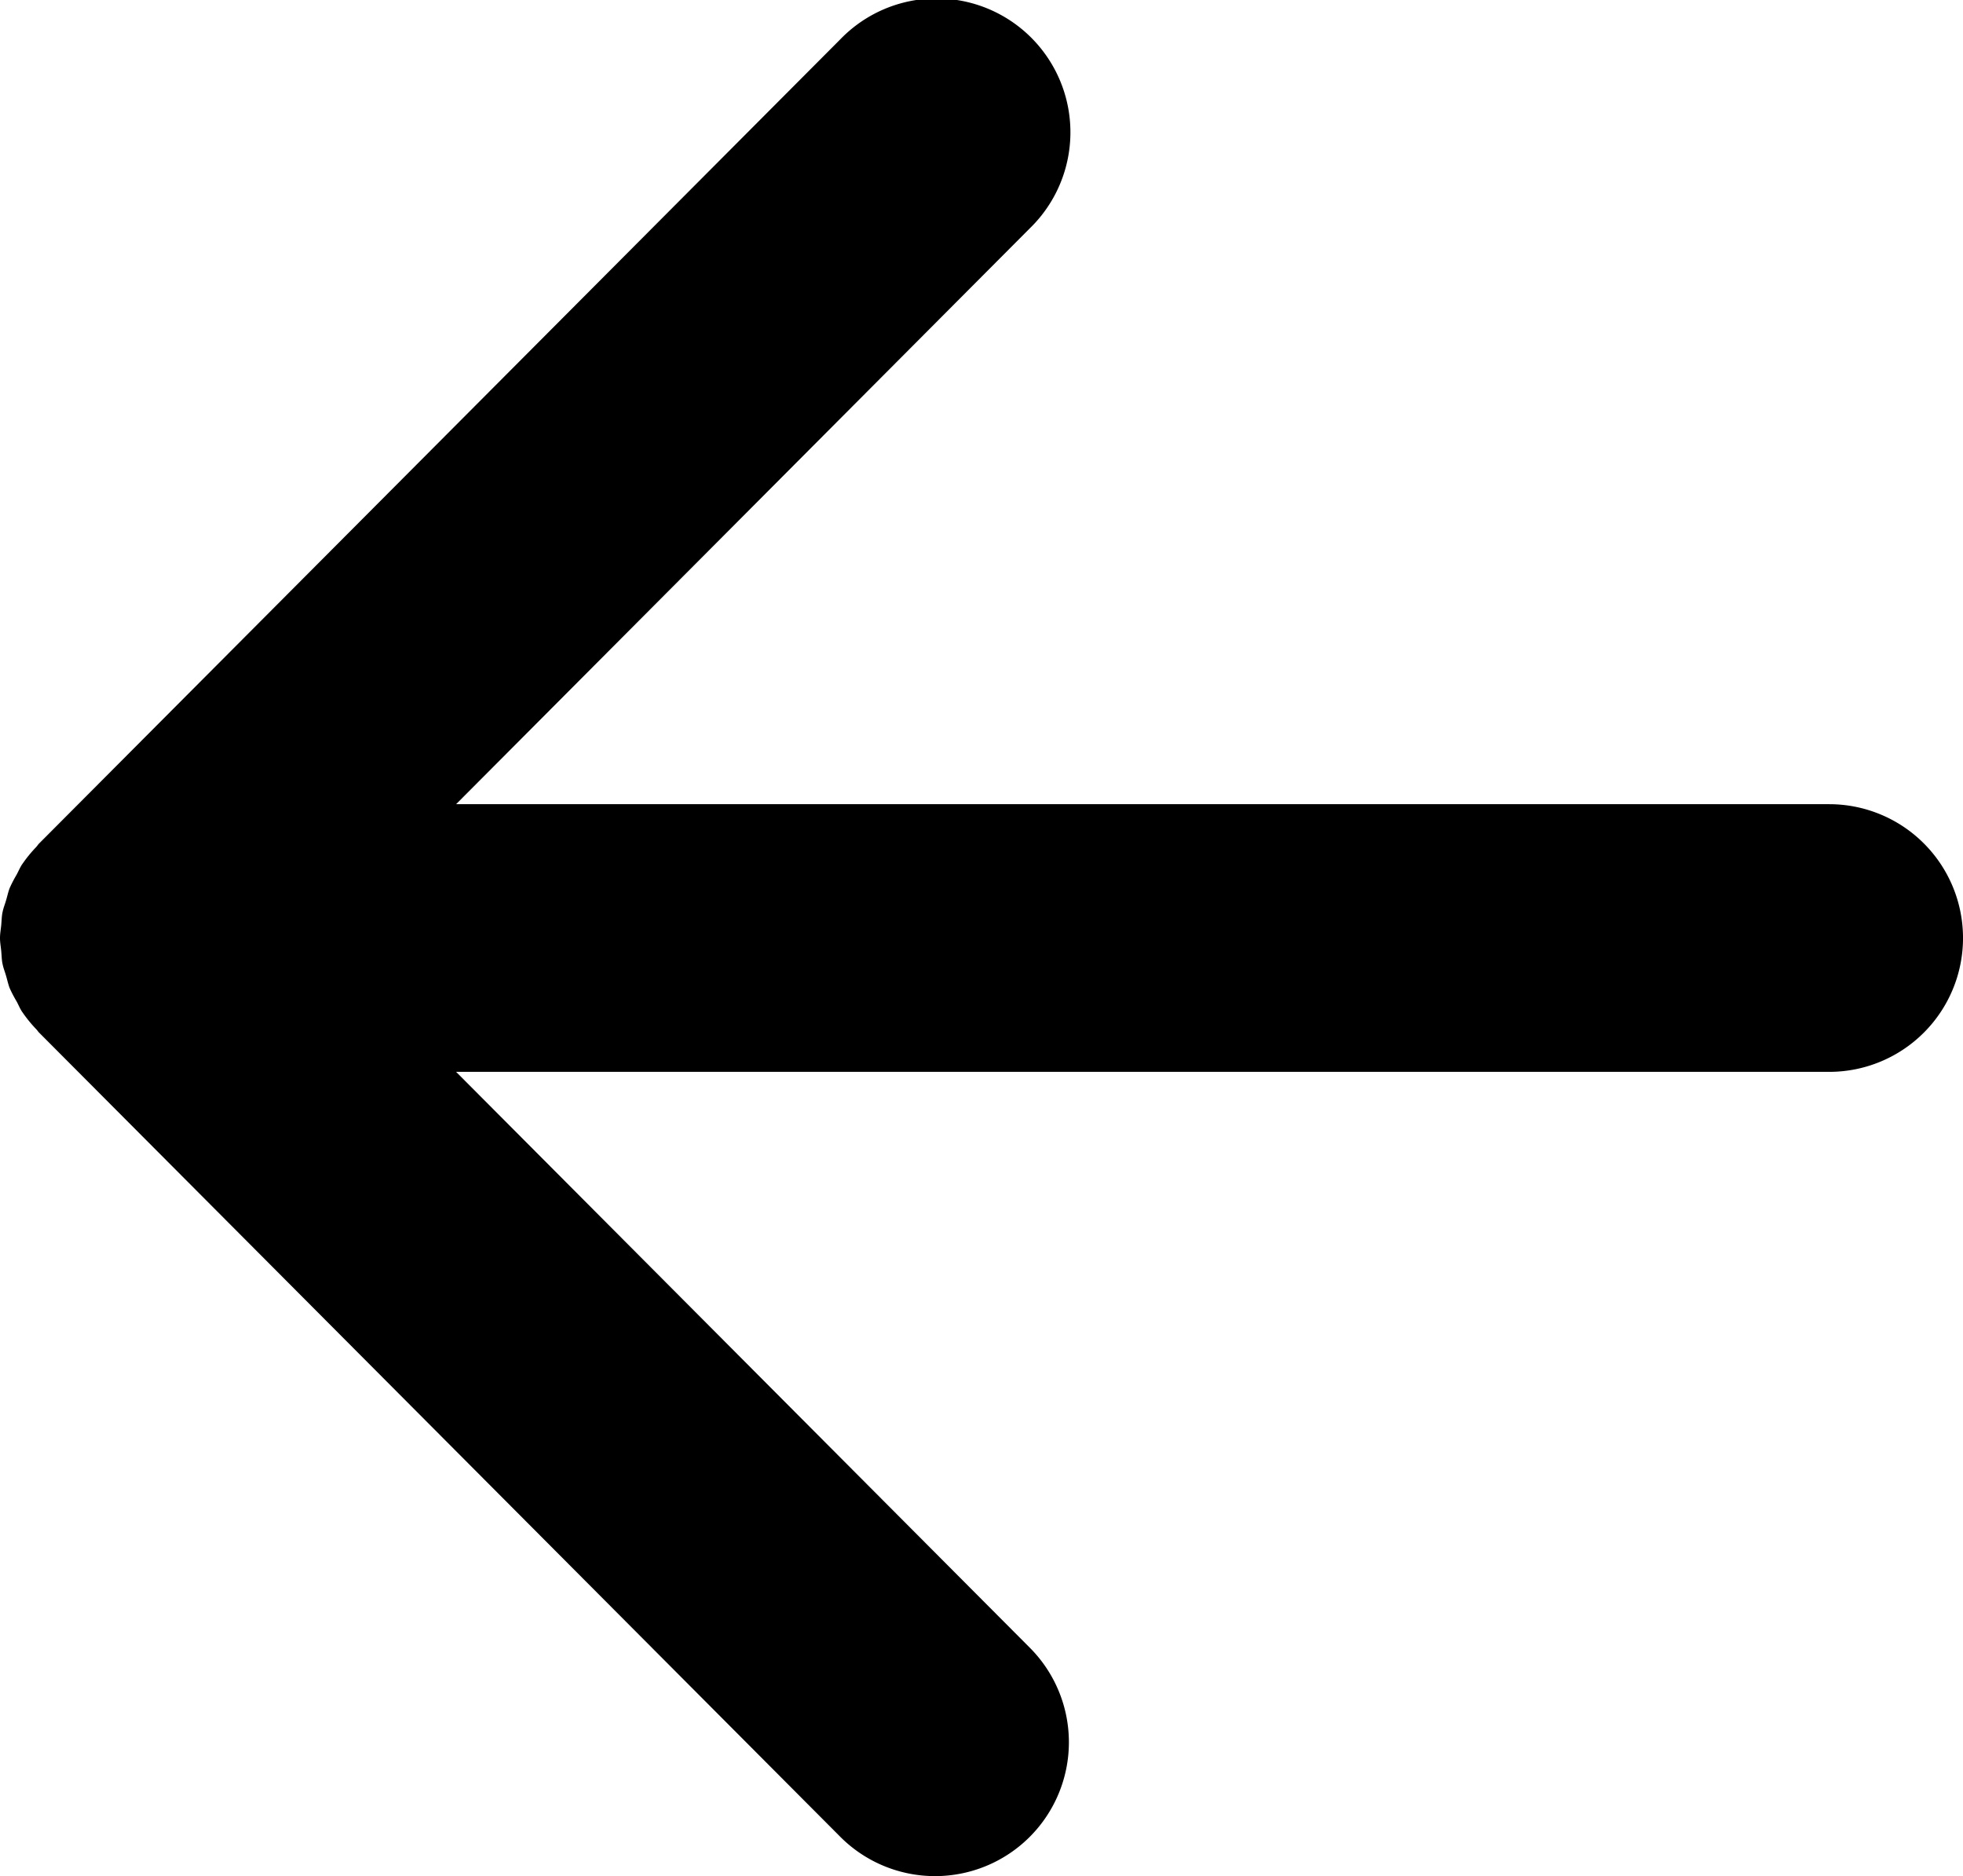 <svg xmlns="http://www.w3.org/2000/svg" width="58.344" height="55.756" viewBox="0 0 58.344 55.756">
  <path d="M54.367,23.9h-40.811L30.609,6.785a3.978,3.978,0,1,0-5.635-5.615L1.16,25.07c-.031.031-.052.069-.082.101a3.99,3.99,0,0,0-.406.496l-.016.022c-.064.098-.107.204-.162.306a3.925,3.925,0,0,0-.188.357l-.014.03c-.047.117-.071.239-.107.359l-.01.034c-.031.107-.074.21-.096.321l-.006.024c-.024.125-.025.252-.037.379-.012.126-.036.251-.036.378L0,27.878l0.0.003c0.0.127.024.252.036.378s.013.253.037.378L.079,28.661c.022.11.064.212.095.319l.012.042c.035.118.059.238.105.353.004.01.01.02.014.03a3.919,3.919,0,0,0,.19.359c.055.101.096.206.16.303l.016.022a3.98,3.98,0,0,0,.416.509c.026.028.044.061.072.088l23.814,23.901A3.978,3.978,0,1,0,30.609,48.97L13.556,31.855H54.367a3.977,3.977,0,1,0,0-7.955Z"/>
</svg>
